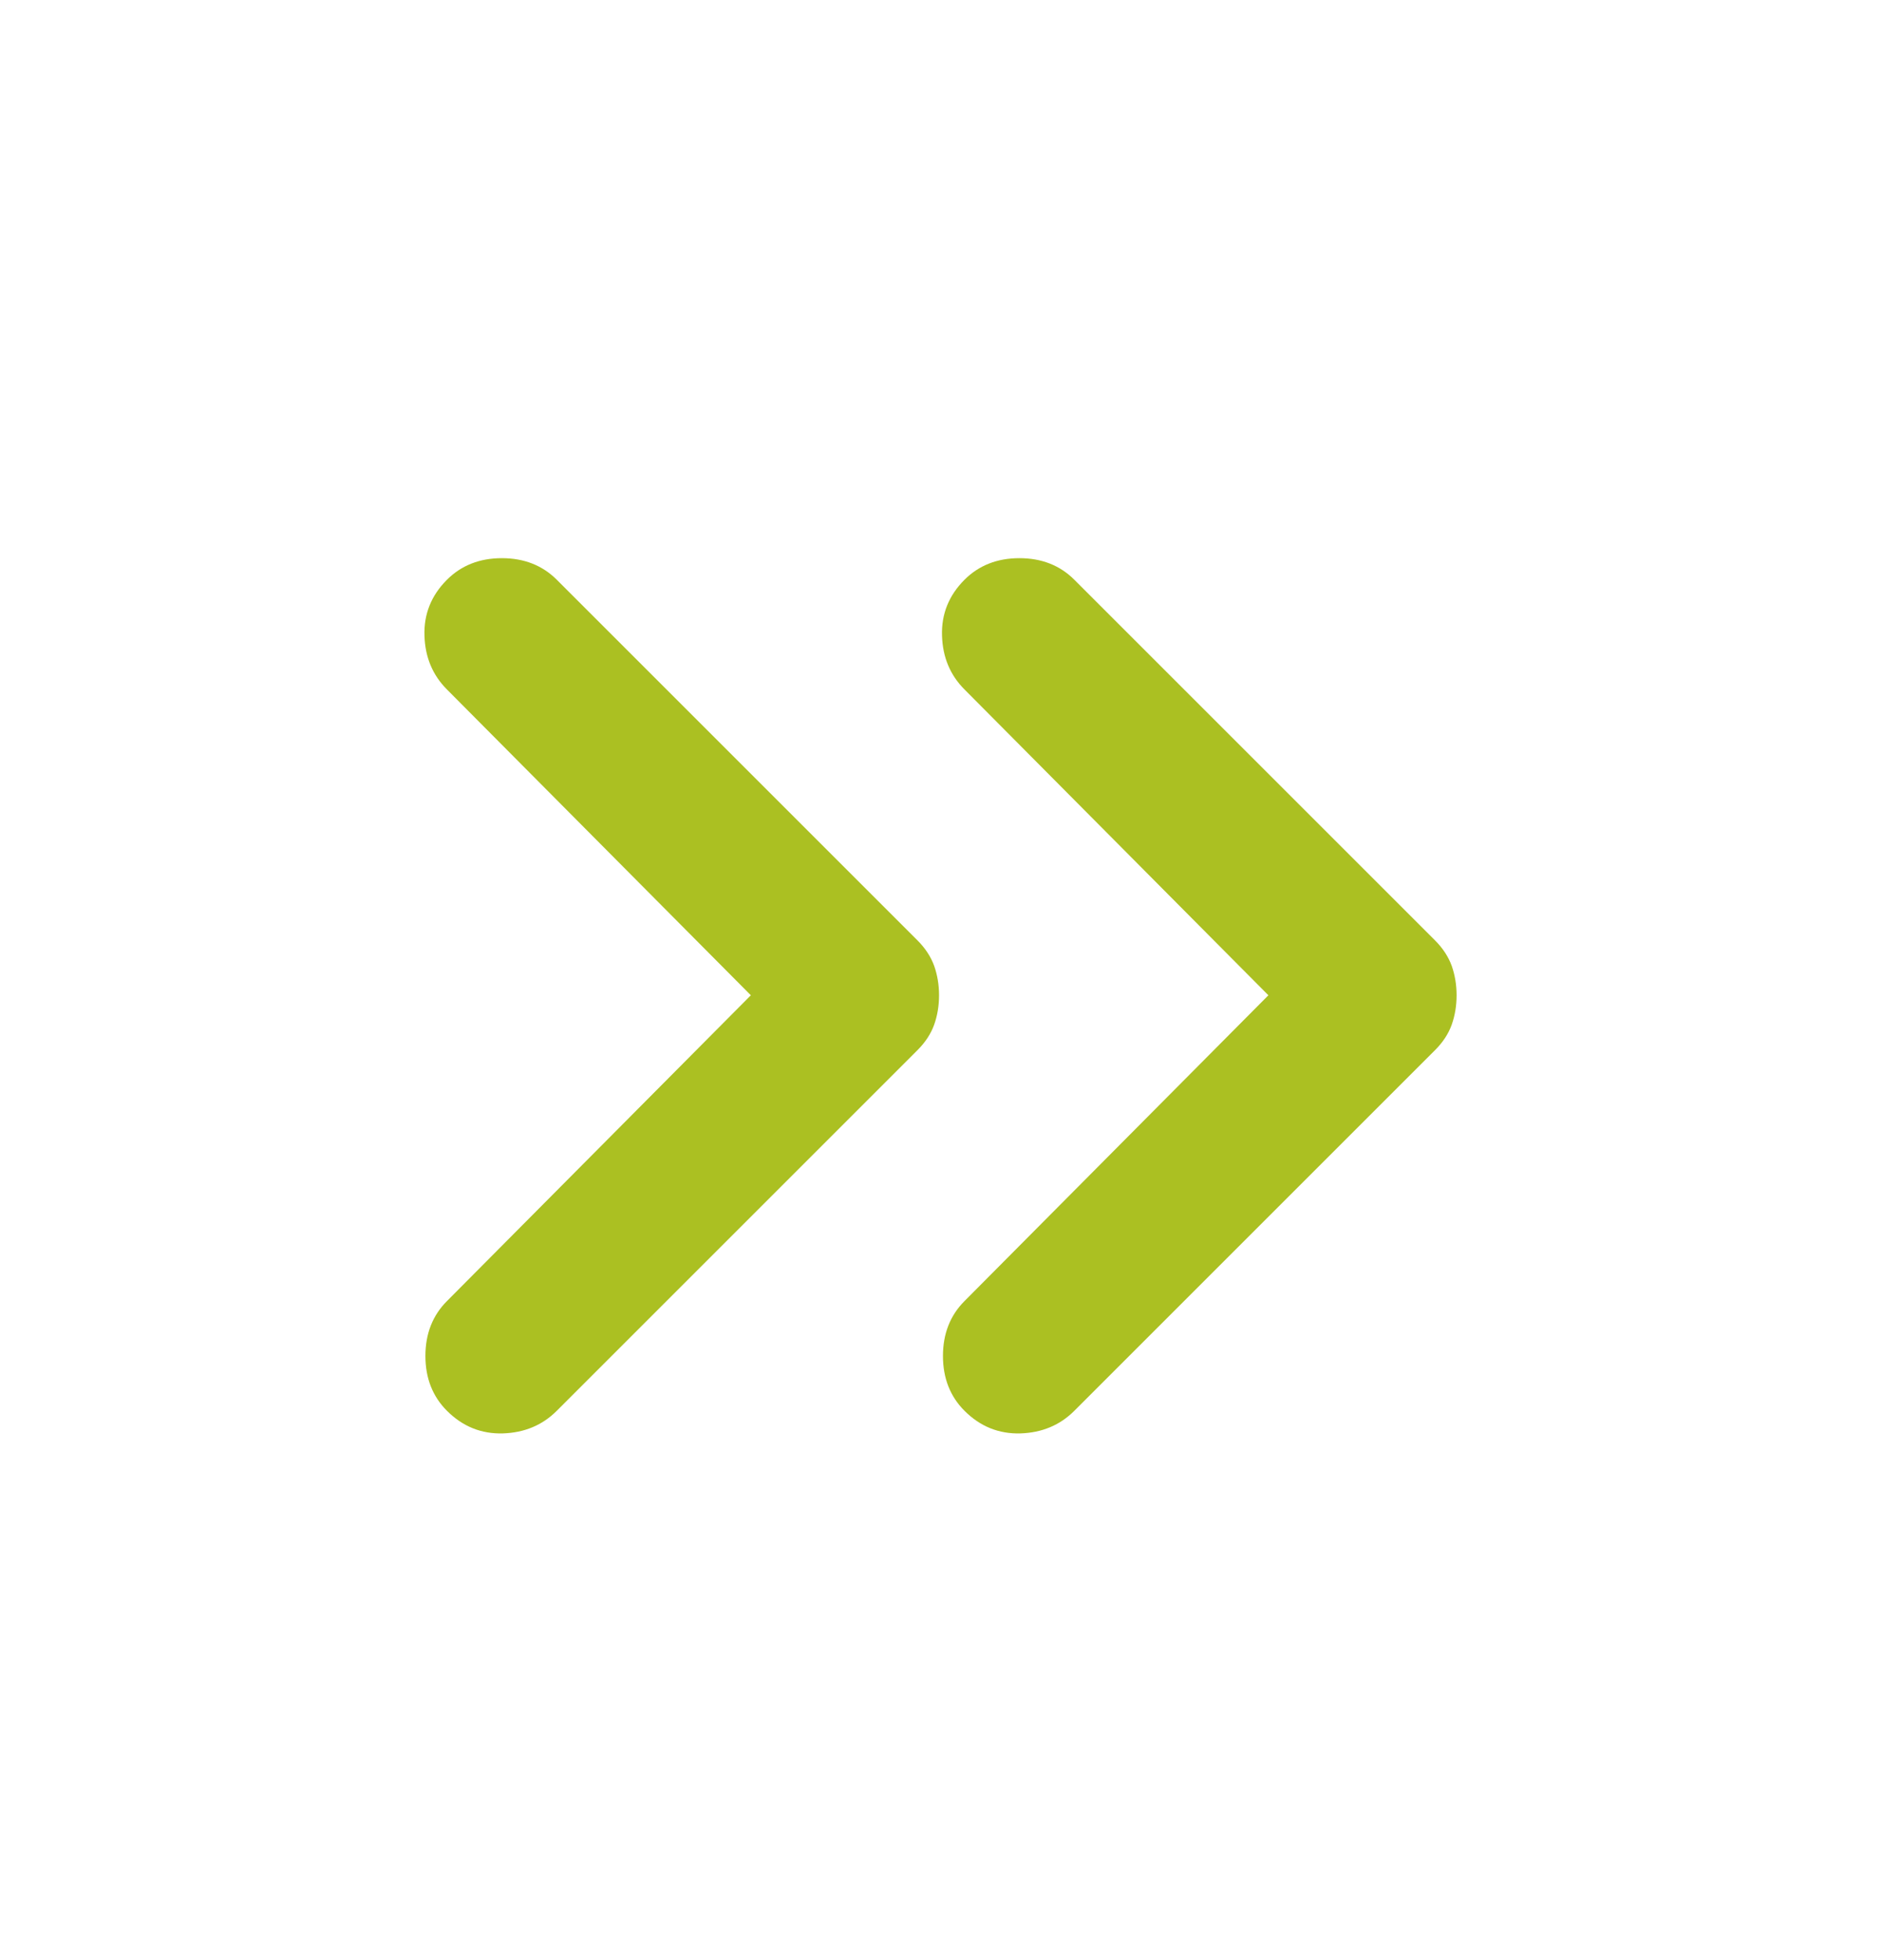 
<svg xmlns="http://www.w3.org/2000/svg" width="24" height="25" viewBox="0 0 24 25" fill="none">
<mask id="mask0_1181_821" style="mask-type:alpha" maskUnits="userSpaceOnUse" x="0" y="0" width="24" height="25">
<rect y="0.694" width="24" height="24" fill="#D9D9D9"/>
</mask>
<g mask="url(#mask0_1181_821)">
<path d="M5.7 17.994C5.517 17.811 5.425 17.578 5.425 17.294C5.425 17.011 5.517 16.777 5.7 16.594L9.575 12.694L5.7 8.794C5.517 8.611 5.421 8.382 5.413 8.107C5.404 7.832 5.5 7.594 5.7 7.394C5.883 7.211 6.117 7.119 6.4 7.119C6.683 7.119 6.917 7.211 7.1 7.394L11.7 11.994C11.8 12.094 11.871 12.203 11.913 12.319C11.954 12.436 11.975 12.561 11.975 12.694C11.975 12.828 11.954 12.953 11.913 13.069C11.871 13.186 11.8 13.294 11.7 13.394L7.1 17.994C6.917 18.177 6.688 18.273 6.413 18.282C6.138 18.29 5.9 18.194 5.7 17.994ZM12.3 17.994C12.117 17.811 12.025 17.578 12.025 17.294C12.025 17.011 12.117 16.777 12.3 16.594L16.175 12.694L12.3 8.794C12.117 8.611 12.021 8.382 12.013 8.107C12.004 7.832 12.1 7.594 12.3 7.394C12.483 7.211 12.717 7.119 13 7.119C13.283 7.119 13.517 7.211 13.7 7.394L18.3 11.994C18.4 12.094 18.471 12.203 18.513 12.319C18.554 12.436 18.575 12.561 18.575 12.694C18.575 12.828 18.554 12.953 18.513 13.069C18.471 13.186 18.4 13.294 18.3 13.394L13.7 17.994C13.517 18.177 13.288 18.273 13.013 18.282C12.738 18.29 12.5 18.194 12.3 17.994Z" fill="#ABC022"/>
</g>
</svg>
